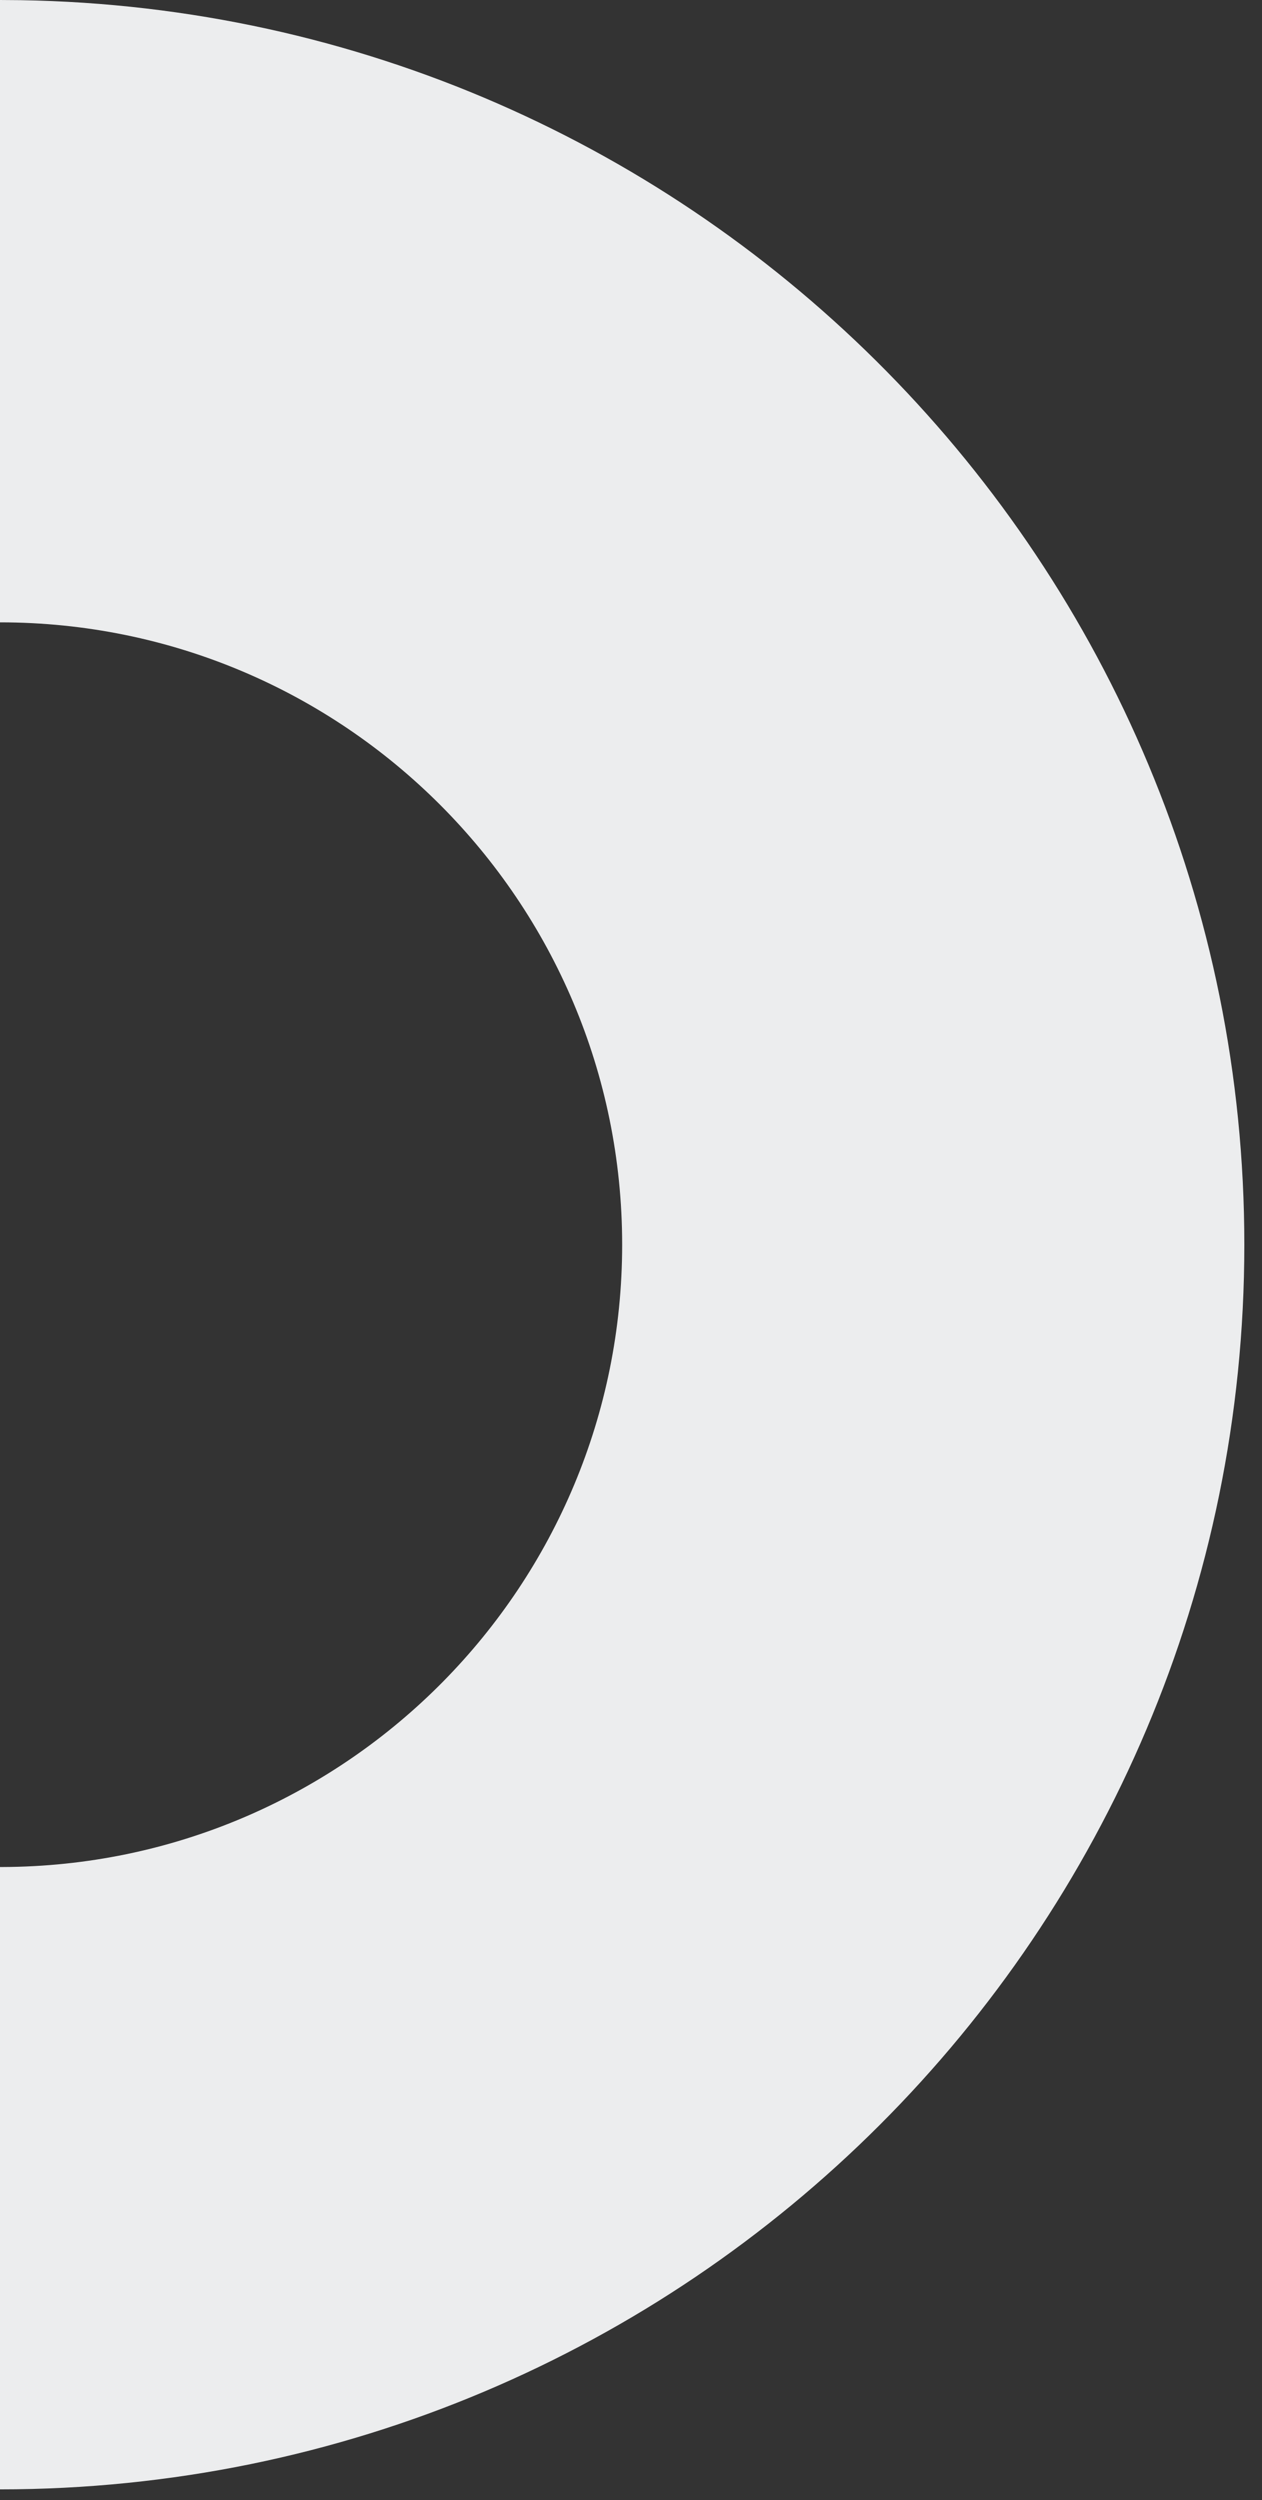 <svg width="51" height="101" viewBox="0 0 51 101" fill="none" xmlns="http://www.w3.org/2000/svg">
<rect x="0" y="0" width="51" height="101" fill="#333333" stroke="none"/>
<path fill-rule="evenodd" clip-rule="evenodd" d="M0 100.571C27.772 100.571 50.286 78.058 50.286 50.286C50.286 22.791 28.22 0.451 0.832 0.007L0 -1.52588e-05L0 25.143C13.886 25.143 25.143 36.4 25.143 50.286C25.143 64.033 14.11 75.203 0.416 75.425L0 75.429L0 100.571Z" fill="#ECEDEE"/>
</svg>
